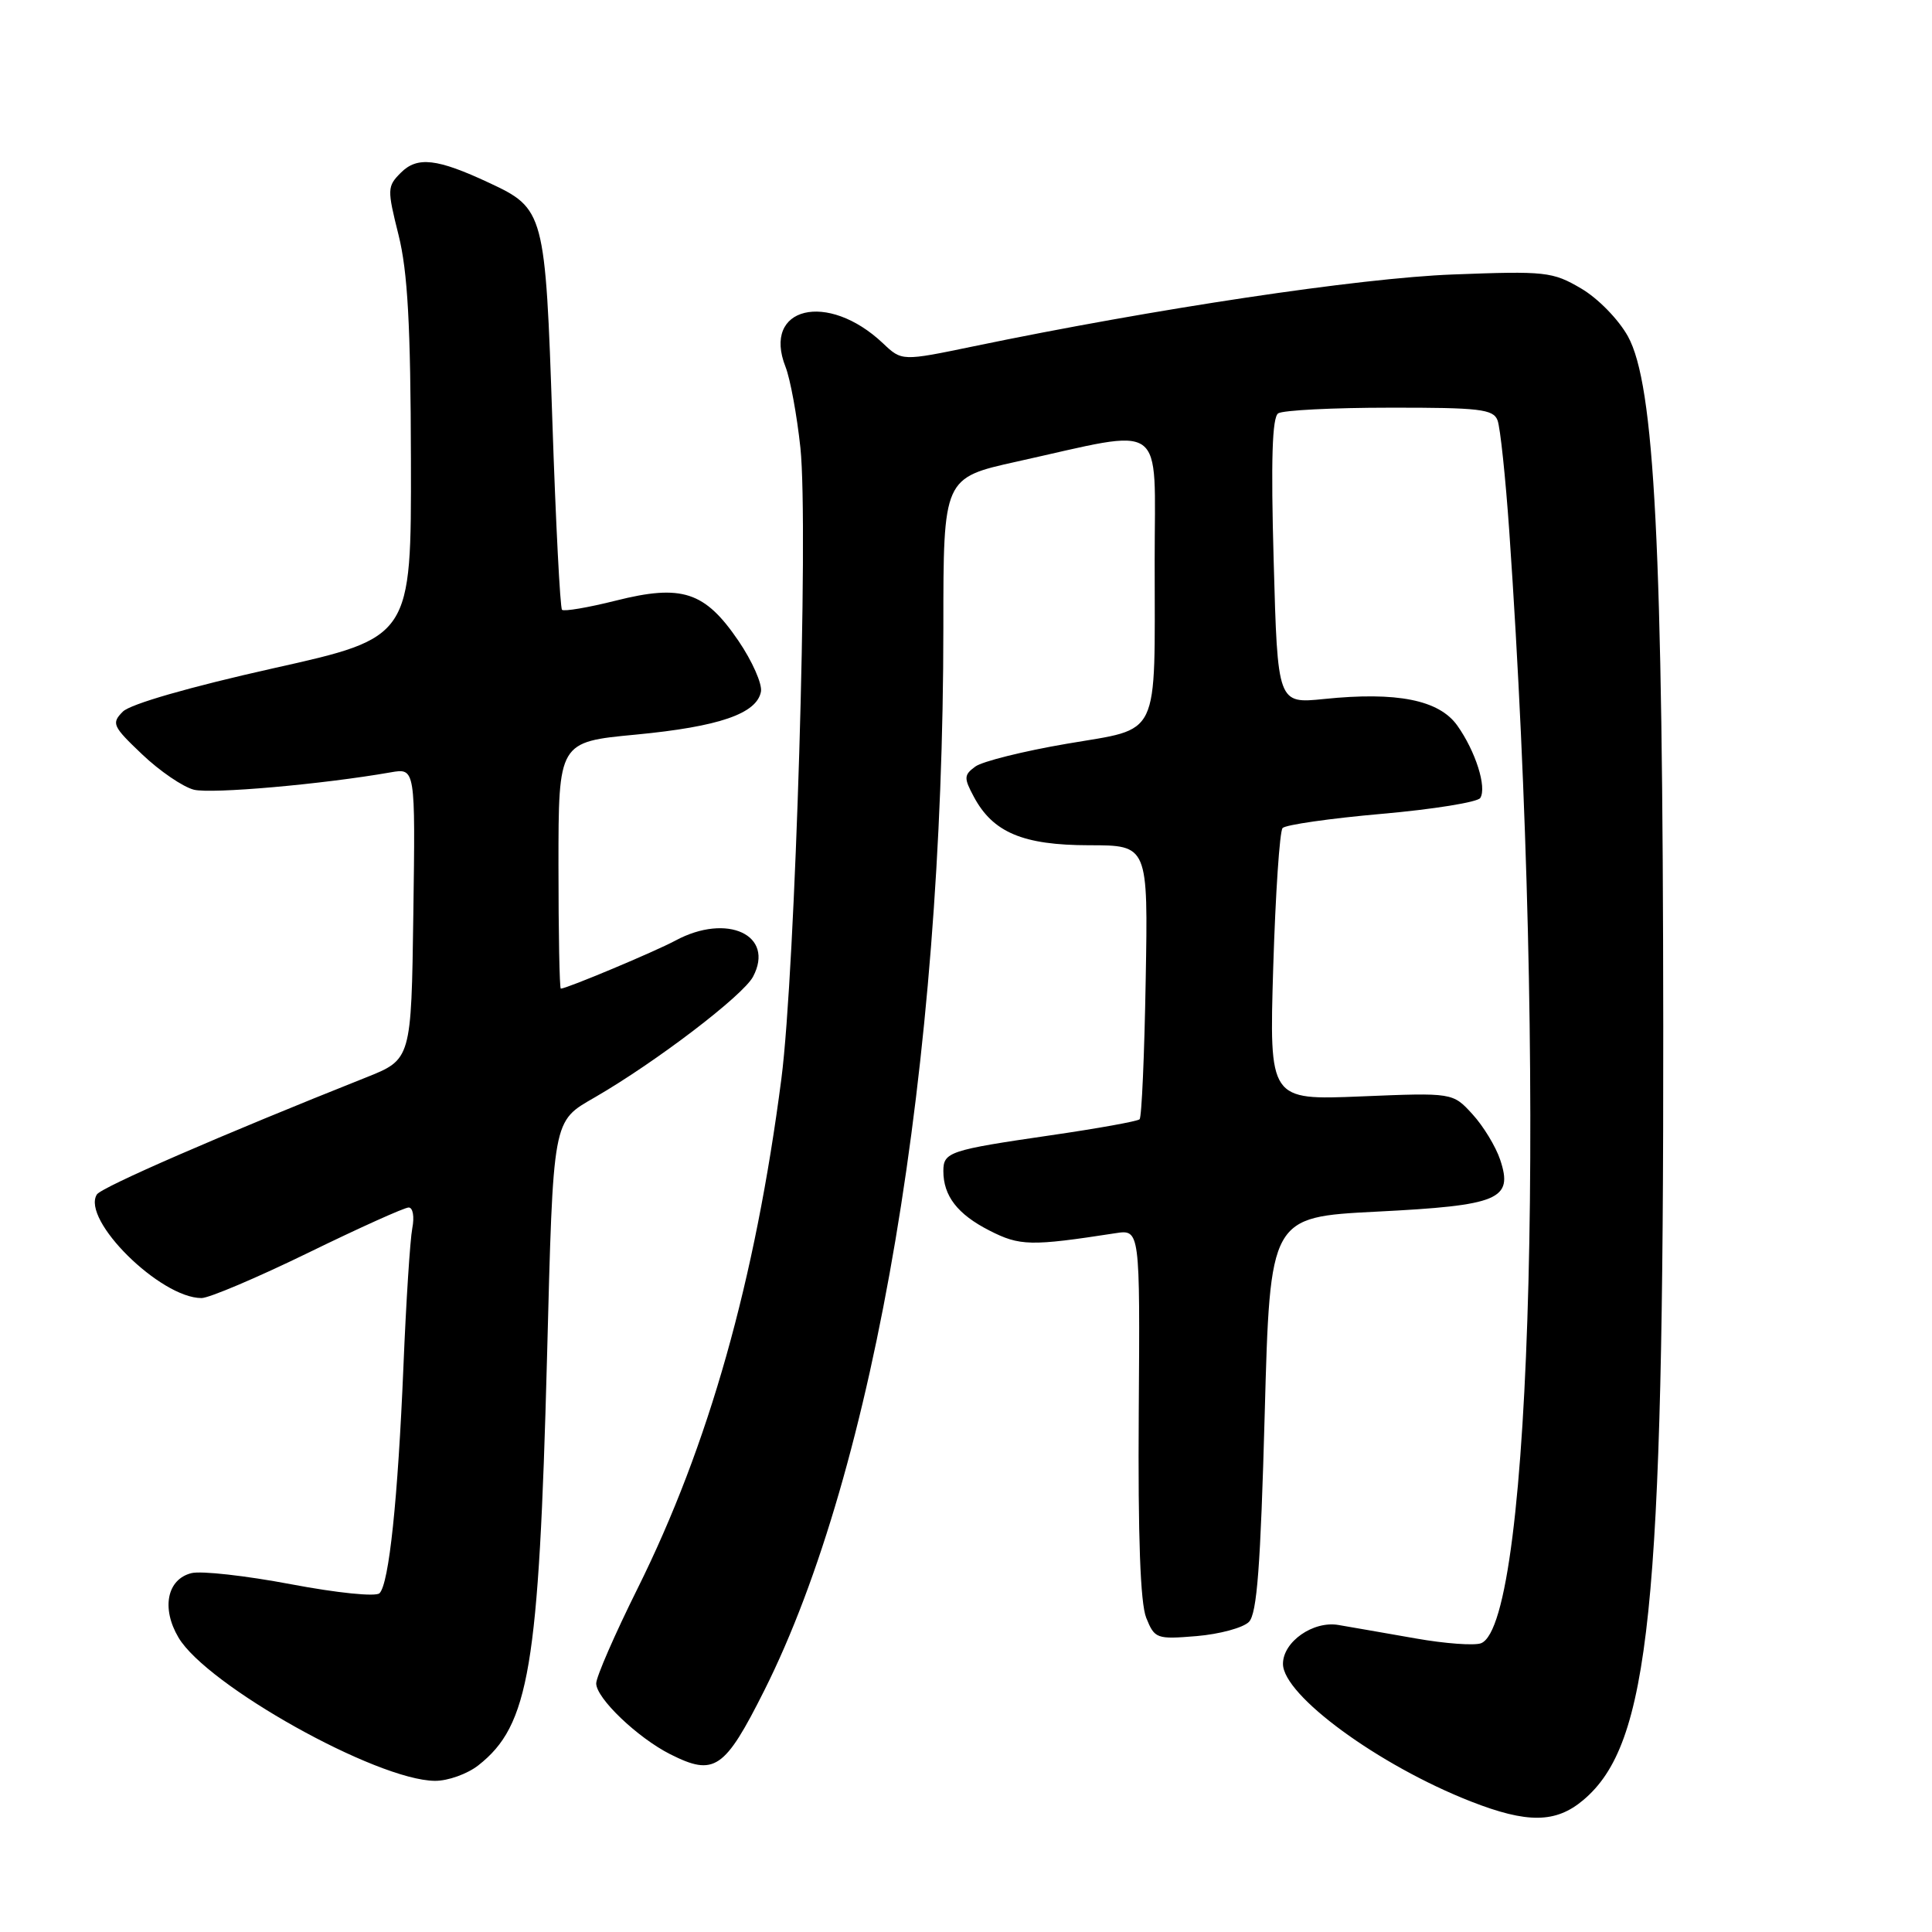 <?xml version="1.0" encoding="UTF-8" standalone="no"?>
<!DOCTYPE svg PUBLIC "-//W3C//DTD SVG 1.1//EN" "http://www.w3.org/Graphics/SVG/1.1/DTD/svg11.dtd" >
<svg xmlns="http://www.w3.org/2000/svg" xmlns:xlink="http://www.w3.org/1999/xlink" version="1.1" viewBox="0 0 256 256">
 <g >
 <path fill="currentColor"
d=" M 209.79 238.52 C 218.60 231.11 220.44 213.31 220.39 136.00 C 220.34 72.37 219.25 50.99 215.71 44.57 C 214.46 42.32 211.74 39.53 209.50 38.22 C 205.72 36.00 204.80 35.90 192.50 36.37 C 180.13 36.84 152.99 40.91 129.00 45.89 C 119.50 47.86 119.50 47.86 117.00 45.49 C 109.65 38.54 100.94 40.65 104.09 48.62 C 104.71 50.20 105.60 55.03 106.06 59.35 C 107.16 69.85 105.39 128.58 103.54 142.92 C 100.07 169.69 93.91 191.52 84.47 210.51 C 81.46 216.56 79.00 222.21 79.00 223.06 C 79.00 225.02 84.48 230.26 88.82 232.45 C 94.66 235.39 96.01 234.48 101.27 224.00 C 115.98 194.70 125.00 141.11 125.00 83.08 C 125.00 63.32 125.00 63.32 134.75 61.16 C 154.80 56.72 153.00 55.43 153.00 74.25 C 153.00 98.25 153.89 96.40 141.36 98.55 C 135.62 99.53 130.16 100.89 129.24 101.57 C 127.72 102.68 127.70 103.08 129.03 105.56 C 131.56 110.31 135.55 111.99 144.31 112.00 C 152.13 112.00 152.13 112.00 151.81 129.92 C 151.64 139.77 151.28 148.05 151.00 148.31 C 150.72 148.58 145.43 149.53 139.24 150.43 C 125.78 152.39 125.00 152.65 125.00 155.17 C 125.00 158.47 126.88 160.90 131.10 163.05 C 135.13 165.11 136.57 165.14 147.78 163.41 C 151.06 162.90 151.06 162.90 150.89 187.20 C 150.78 203.67 151.10 212.42 151.88 214.37 C 153.00 217.14 153.24 217.23 158.57 216.79 C 161.61 216.53 164.72 215.69 165.49 214.91 C 166.56 213.82 167.03 207.54 167.58 187.38 C 168.29 161.27 168.29 161.27 182.39 160.55 C 198.66 159.73 200.54 158.94 198.78 153.67 C 198.20 151.93 196.55 149.21 195.11 147.64 C 192.50 144.78 192.50 144.78 180.34 145.28 C 168.18 145.78 168.18 145.78 168.71 128.14 C 169.01 118.44 169.56 110.15 169.95 109.72 C 170.34 109.29 176.25 108.44 183.08 107.84 C 189.91 107.24 195.79 106.29 196.14 105.74 C 197.04 104.33 195.52 99.55 193.10 96.14 C 190.68 92.74 185.10 91.63 175.45 92.62 C 169.29 93.25 169.29 93.25 168.77 74.37 C 168.39 60.93 168.57 55.29 169.37 54.77 C 169.99 54.36 176.64 54.02 184.14 54.02 C 196.04 54.00 197.87 54.22 198.43 55.69 C 198.79 56.62 199.49 63.26 199.99 70.44 C 204.93 141.84 203.07 215.12 196.24 217.74 C 195.37 218.07 191.47 217.79 187.58 217.10 C 183.68 216.42 179.09 215.61 177.36 215.32 C 174.01 214.74 170.00 217.54 170.00 220.47 C 170.00 224.63 182.67 233.91 194.89 238.70 C 202.37 241.63 206.15 241.59 209.79 238.52 Z  M 63.39 233.91 C 70.12 228.62 71.40 220.99 72.48 180.00 C 73.32 147.87 73.17 148.67 78.86 145.38 C 86.96 140.69 98.45 131.92 99.78 129.42 C 102.71 123.90 96.35 120.94 89.50 124.63 C 86.81 126.08 75.08 131.00 74.31 131.00 C 74.14 131.00 74.00 123.65 74.00 114.66 C 74.00 98.31 74.00 98.31 84.25 97.34 C 95.27 96.29 100.27 94.57 100.83 91.65 C 101.02 90.64 99.68 87.60 97.84 84.90 C 93.39 78.37 90.36 77.38 81.58 79.59 C 77.92 80.51 74.72 81.05 74.47 80.80 C 74.22 80.55 73.64 69.29 73.19 55.78 C 72.26 28.12 72.14 27.64 64.80 24.22 C 57.91 21.00 55.30 20.70 53.12 22.88 C 51.30 24.70 51.29 25.06 52.81 31.14 C 54.02 36.01 54.41 43.00 54.45 60.99 C 54.50 84.47 54.50 84.47 36.22 88.55 C 25.14 91.03 17.28 93.29 16.28 94.29 C 14.74 95.84 14.91 96.23 18.84 99.96 C 21.16 102.17 24.24 104.27 25.69 104.64 C 28.01 105.22 42.69 103.93 51.77 102.34 C 55.04 101.77 55.04 101.77 54.77 121.07 C 54.50 140.38 54.50 140.38 48.50 142.77 C 29.44 150.35 13.42 157.31 12.83 158.28 C 10.76 161.63 21.24 172.00 26.70 172.00 C 27.71 172.00 34.07 169.30 40.84 166.00 C 47.60 162.70 53.59 160.00 54.15 160.00 C 54.71 160.00 54.93 161.21 54.63 162.75 C 54.34 164.26 53.81 172.47 53.46 181.00 C 52.72 198.70 51.55 209.85 50.29 211.11 C 49.80 211.60 44.70 211.08 38.56 209.92 C 32.58 208.79 26.64 208.12 25.36 208.45 C 22.13 209.26 21.36 213.11 23.65 216.98 C 27.39 223.32 49.89 235.90 57.62 235.97 C 59.33 235.99 61.93 235.06 63.39 233.91 Z "/>
</g>
</svg>